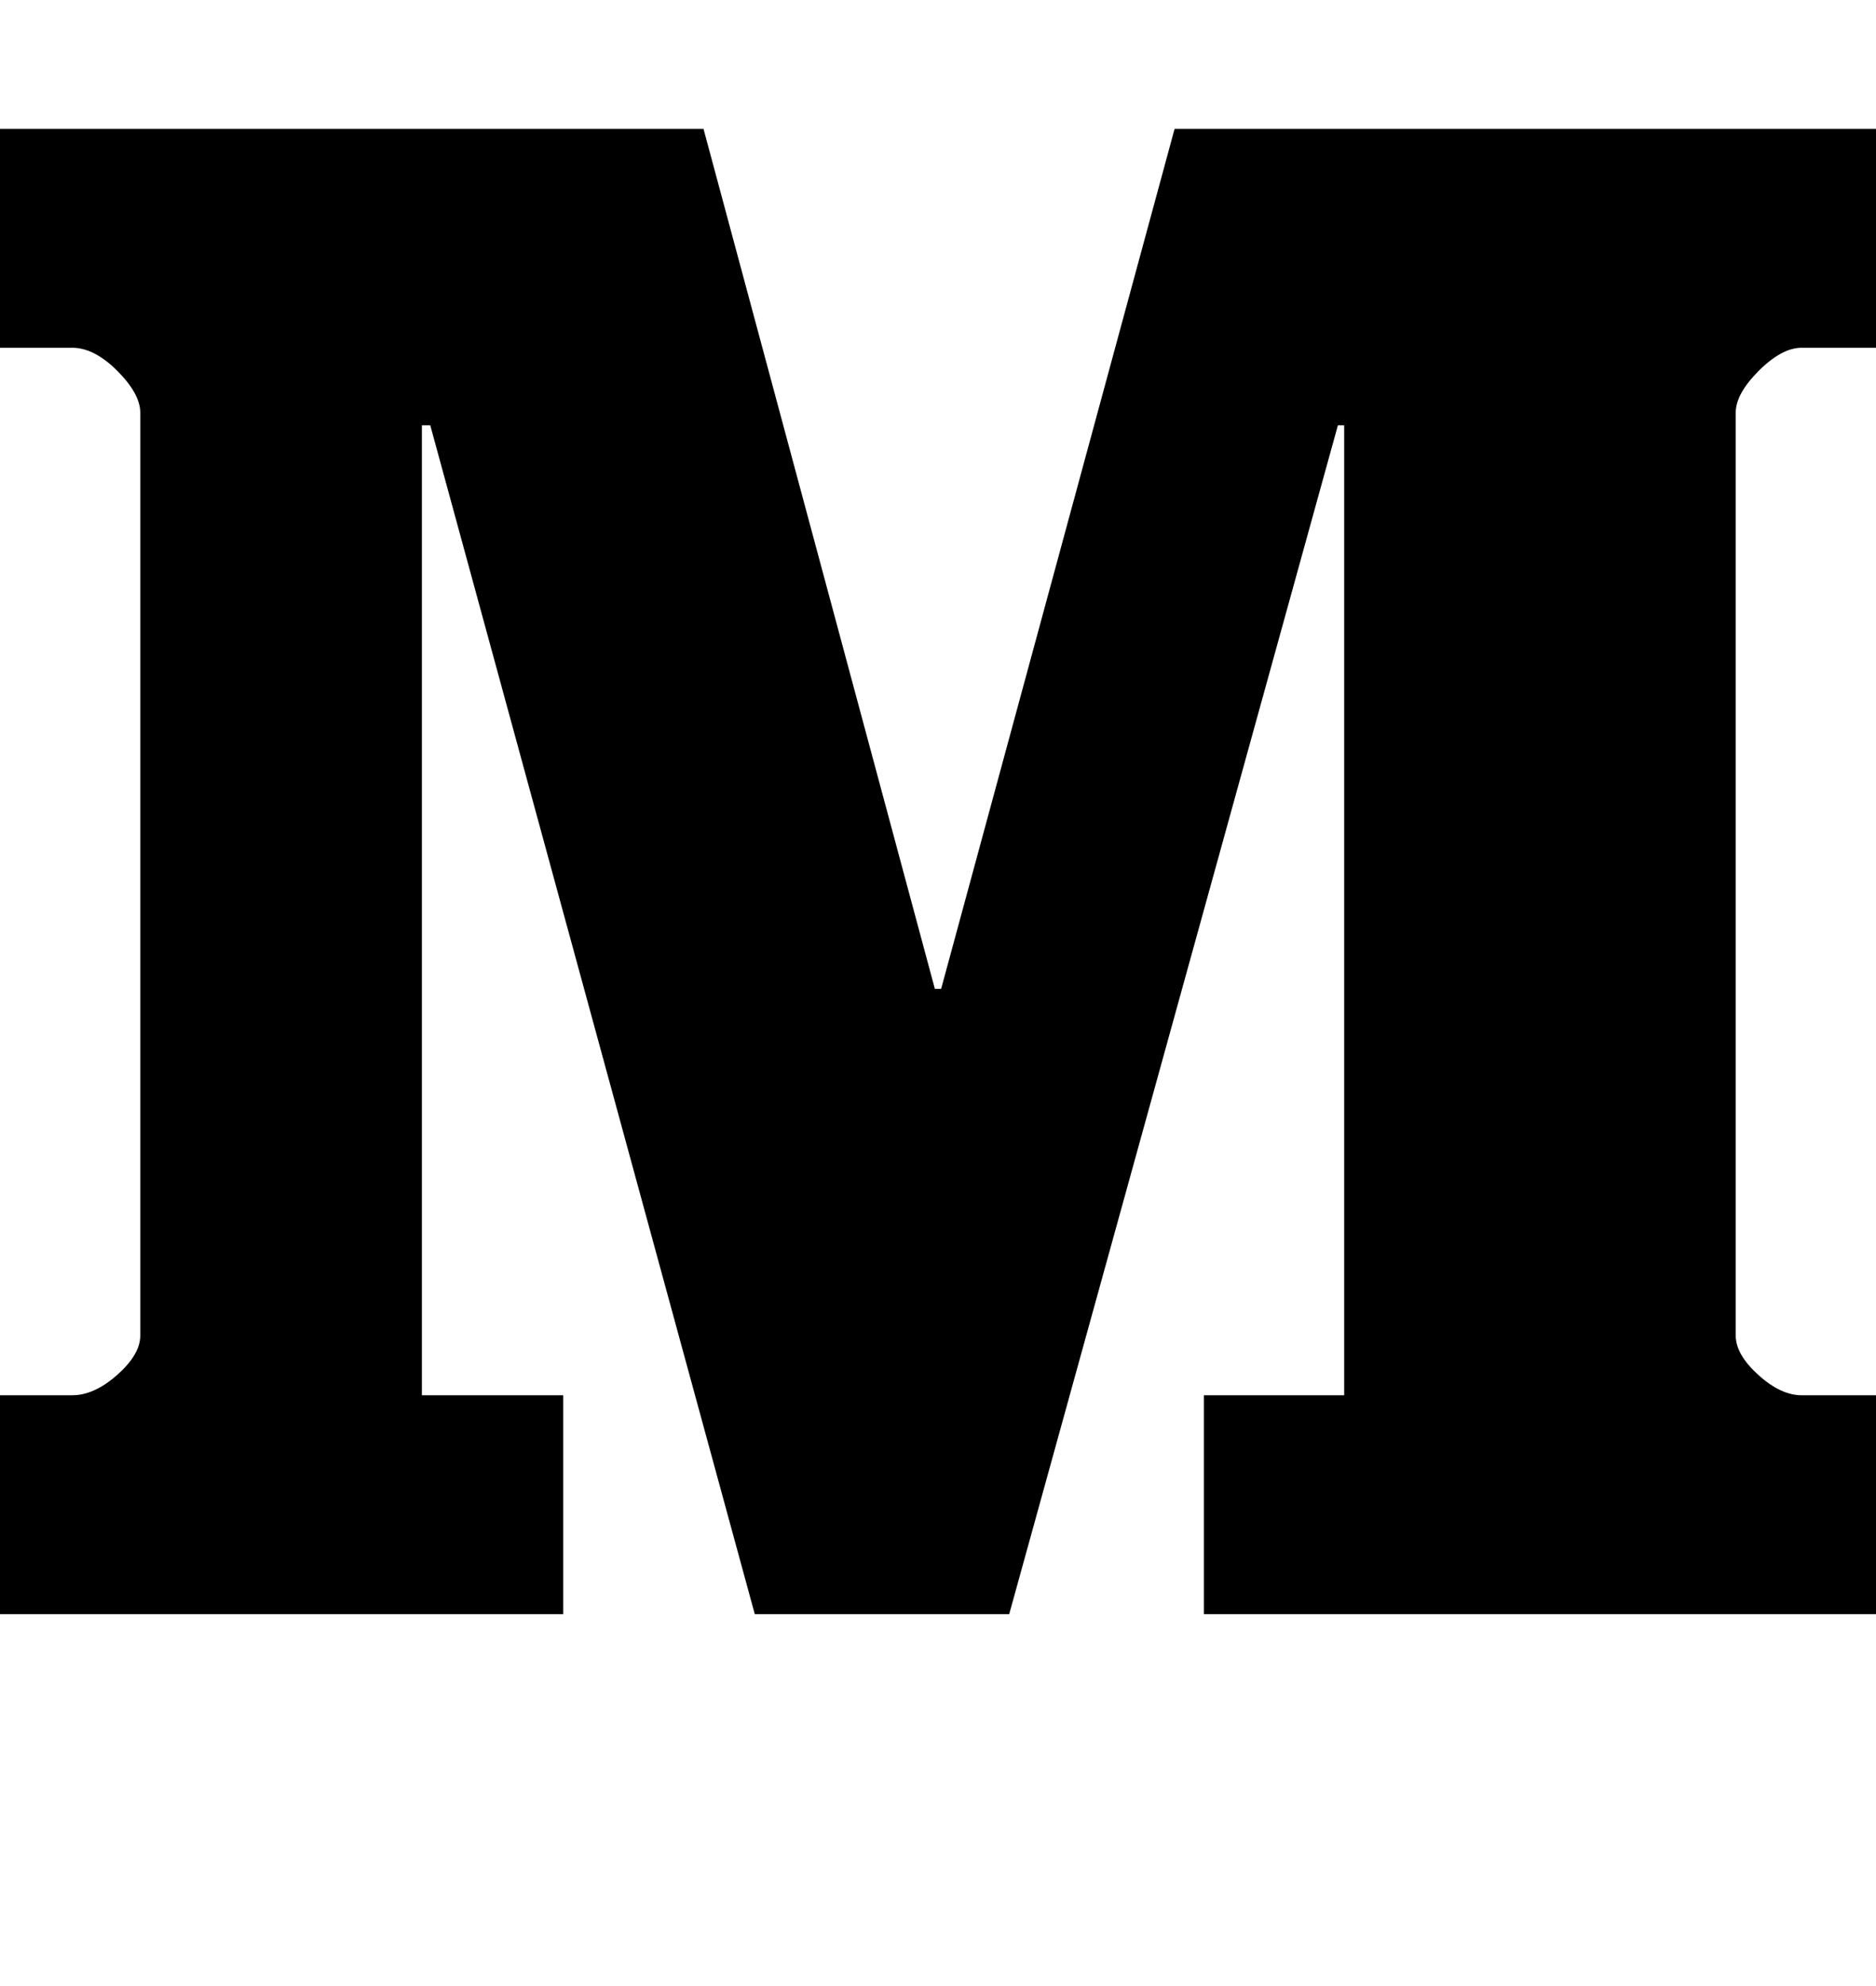 <svg viewBox="0 0 1792 1896.083" xmlns="http://www.w3.org/2000/svg"><path d="m1792 1332v209h-642v-209h134v-926h-6l-314 1135h-243l-310-1135h-8v926h135v209h-538v-209h69q21 0 43-19.5t22-37.5v-881q0-18-22-40t-43-22h-69v-209h672l221 821h6l223-821h670v209h-71q-19 0-41 22t-22 40v881q0 18 21.5 37.5t41.5 19.5h71z"/></svg>